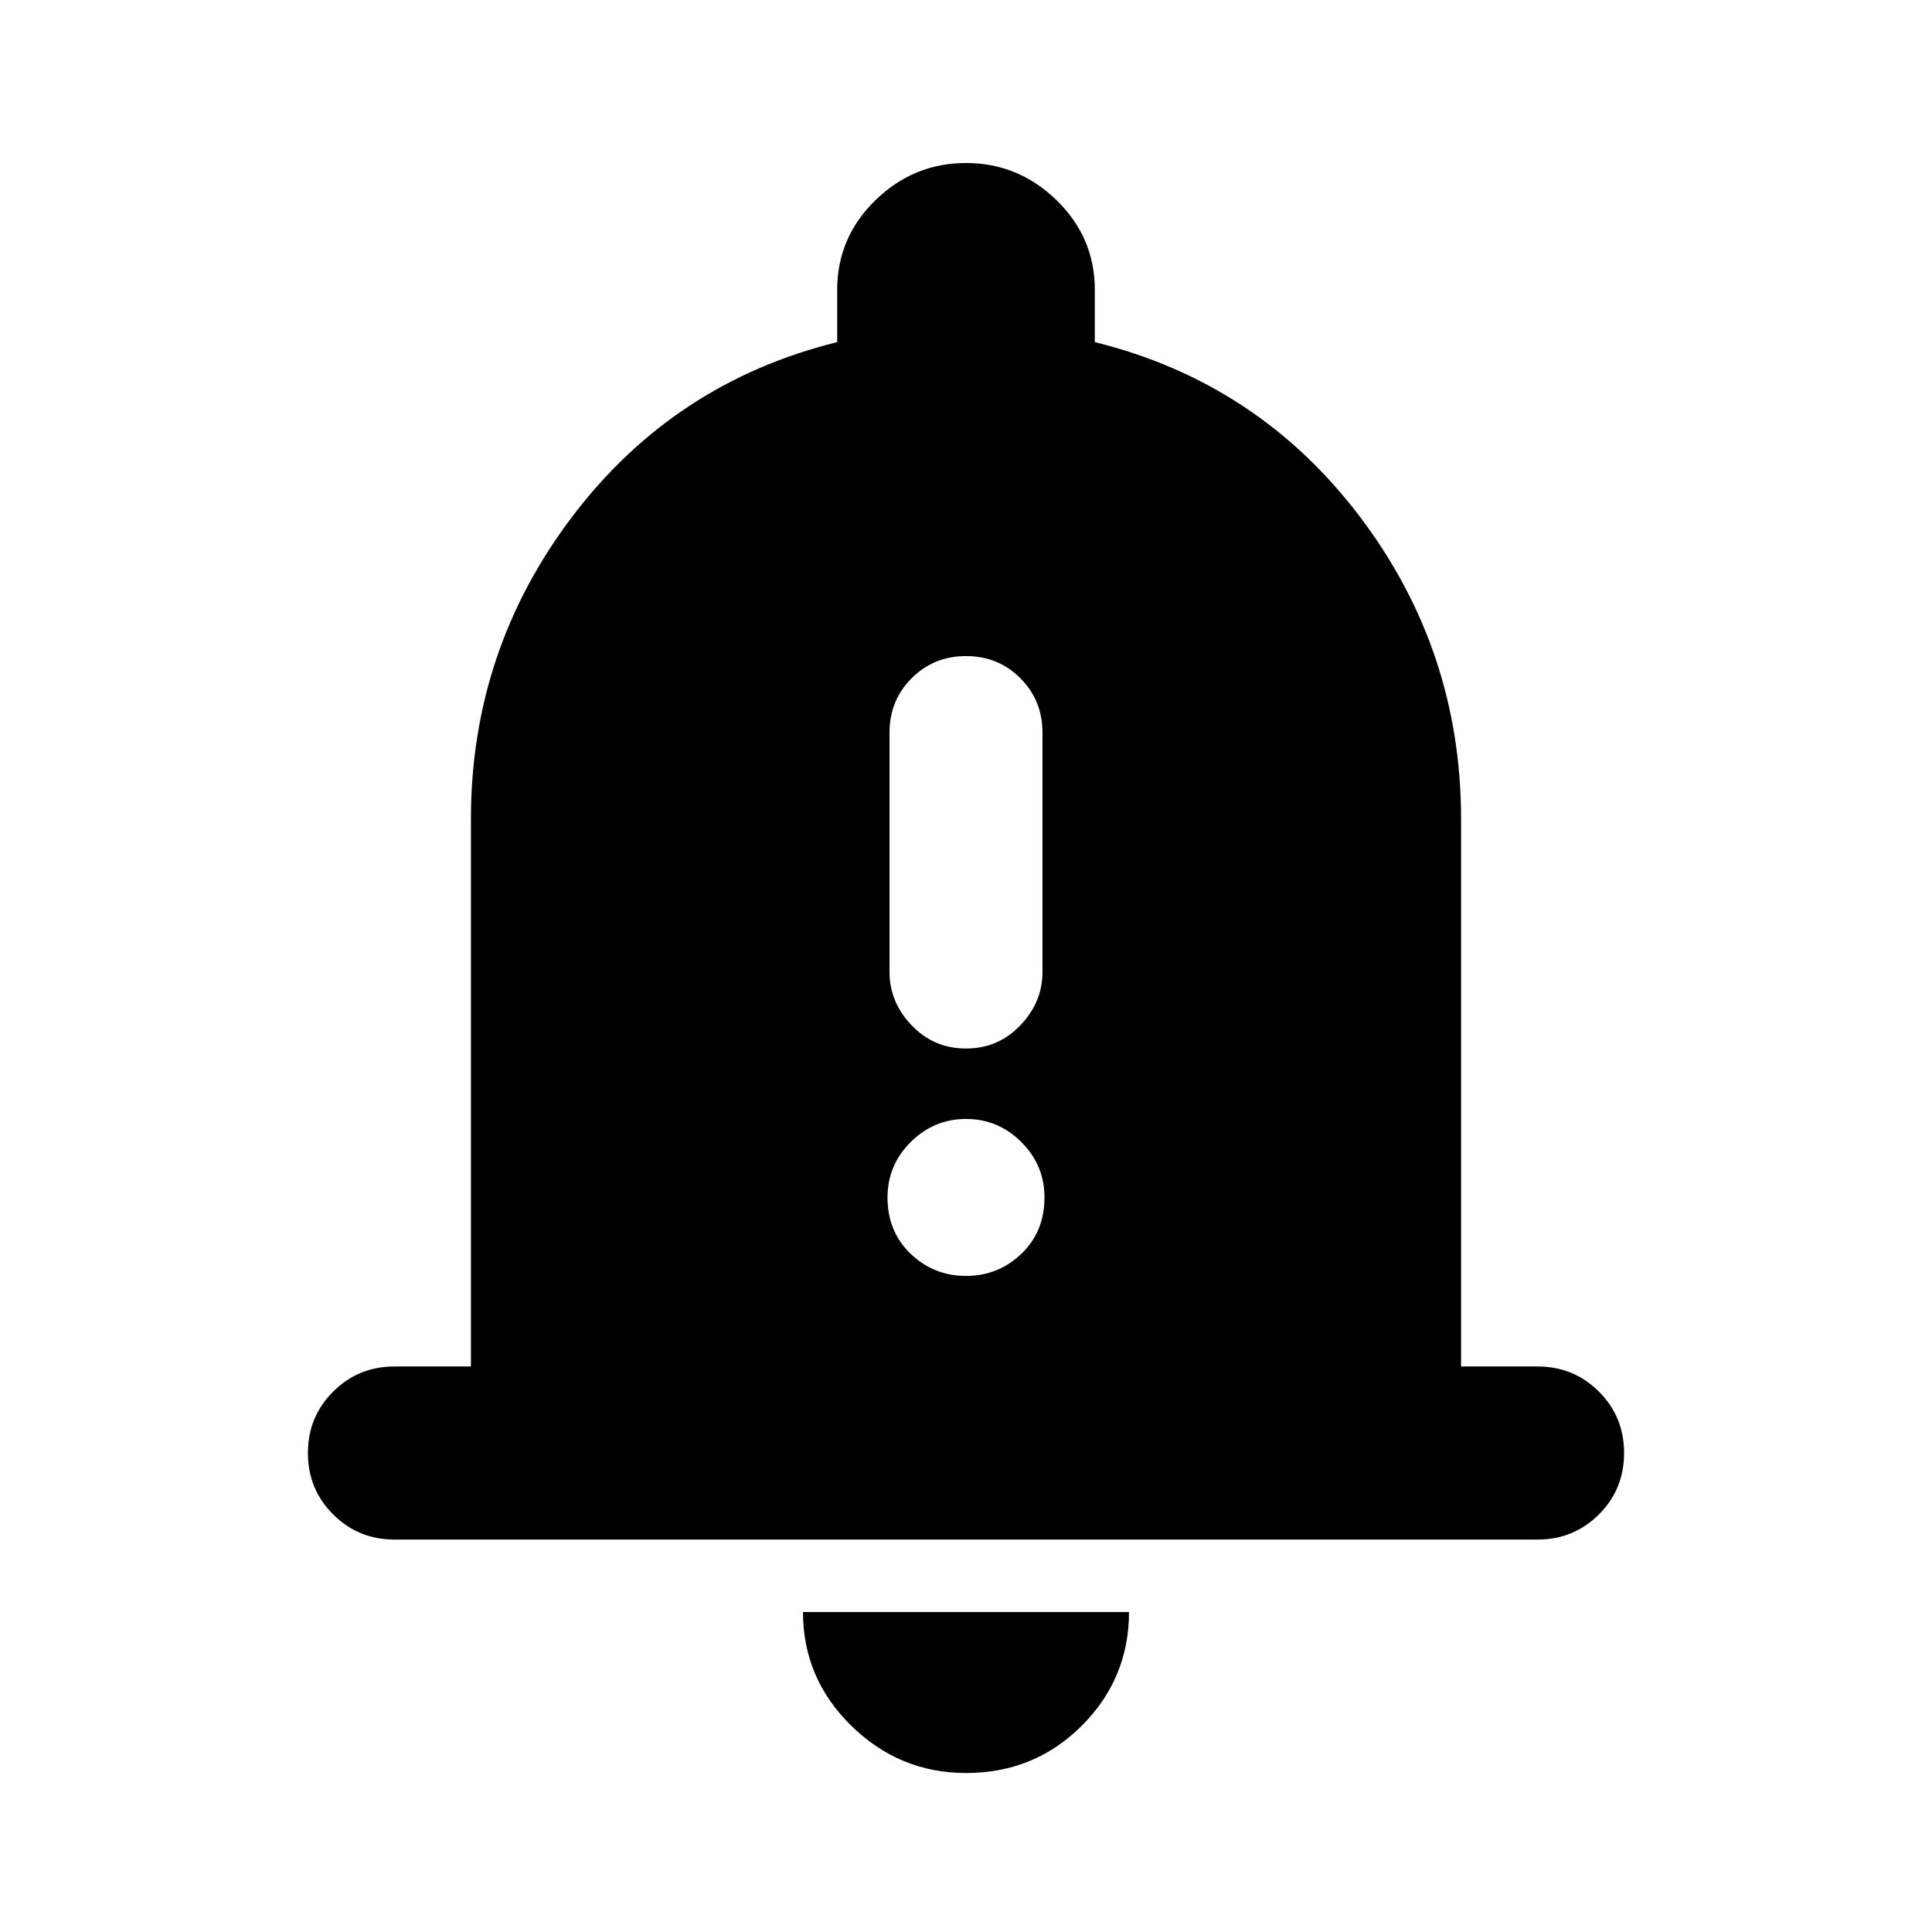 <svg xmlns="http://www.w3.org/2000/svg" height="24" width="24"><path d="M12 13.025Q12.4 13.025 12.675 12.737Q12.95 12.45 12.95 12.075V9.1Q12.95 8.7 12.675 8.425Q12.4 8.15 12 8.15Q11.6 8.15 11.325 8.425Q11.05 8.7 11.05 9.1V12.075Q11.05 12.45 11.325 12.737Q11.6 13.025 12 13.025ZM12 15.85Q12.4 15.85 12.688 15.575Q12.975 15.3 12.975 14.875Q12.975 14.475 12.688 14.188Q12.4 13.9 12 13.9Q11.6 13.9 11.312 14.188Q11.025 14.475 11.025 14.875Q11.025 15.3 11.312 15.575Q11.6 15.85 12 15.85ZM4.9 19.125Q4.45 19.125 4.138 18.812Q3.825 18.5 3.825 18.05Q3.825 17.6 4.138 17.288Q4.45 16.975 4.9 16.975H5.85V10.175Q5.85 8.075 7.113 6.412Q8.375 4.75 10.4 4.25V3.6Q10.4 2.95 10.875 2.487Q11.35 2.025 12 2.025Q12.65 2.025 13.125 2.487Q13.6 2.95 13.6 3.6V4.25Q15.625 4.75 16.888 6.412Q18.15 8.075 18.15 10.175V16.975H19.1Q19.55 16.975 19.863 17.288Q20.175 17.6 20.175 18.05Q20.175 18.5 19.863 18.812Q19.55 19.125 19.1 19.125ZM12 22.025Q11.175 22.025 10.575 21.438Q9.975 20.85 9.975 20.025H14.025Q14.025 20.85 13.438 21.438Q12.85 22.025 12 22.025Z"/></svg>